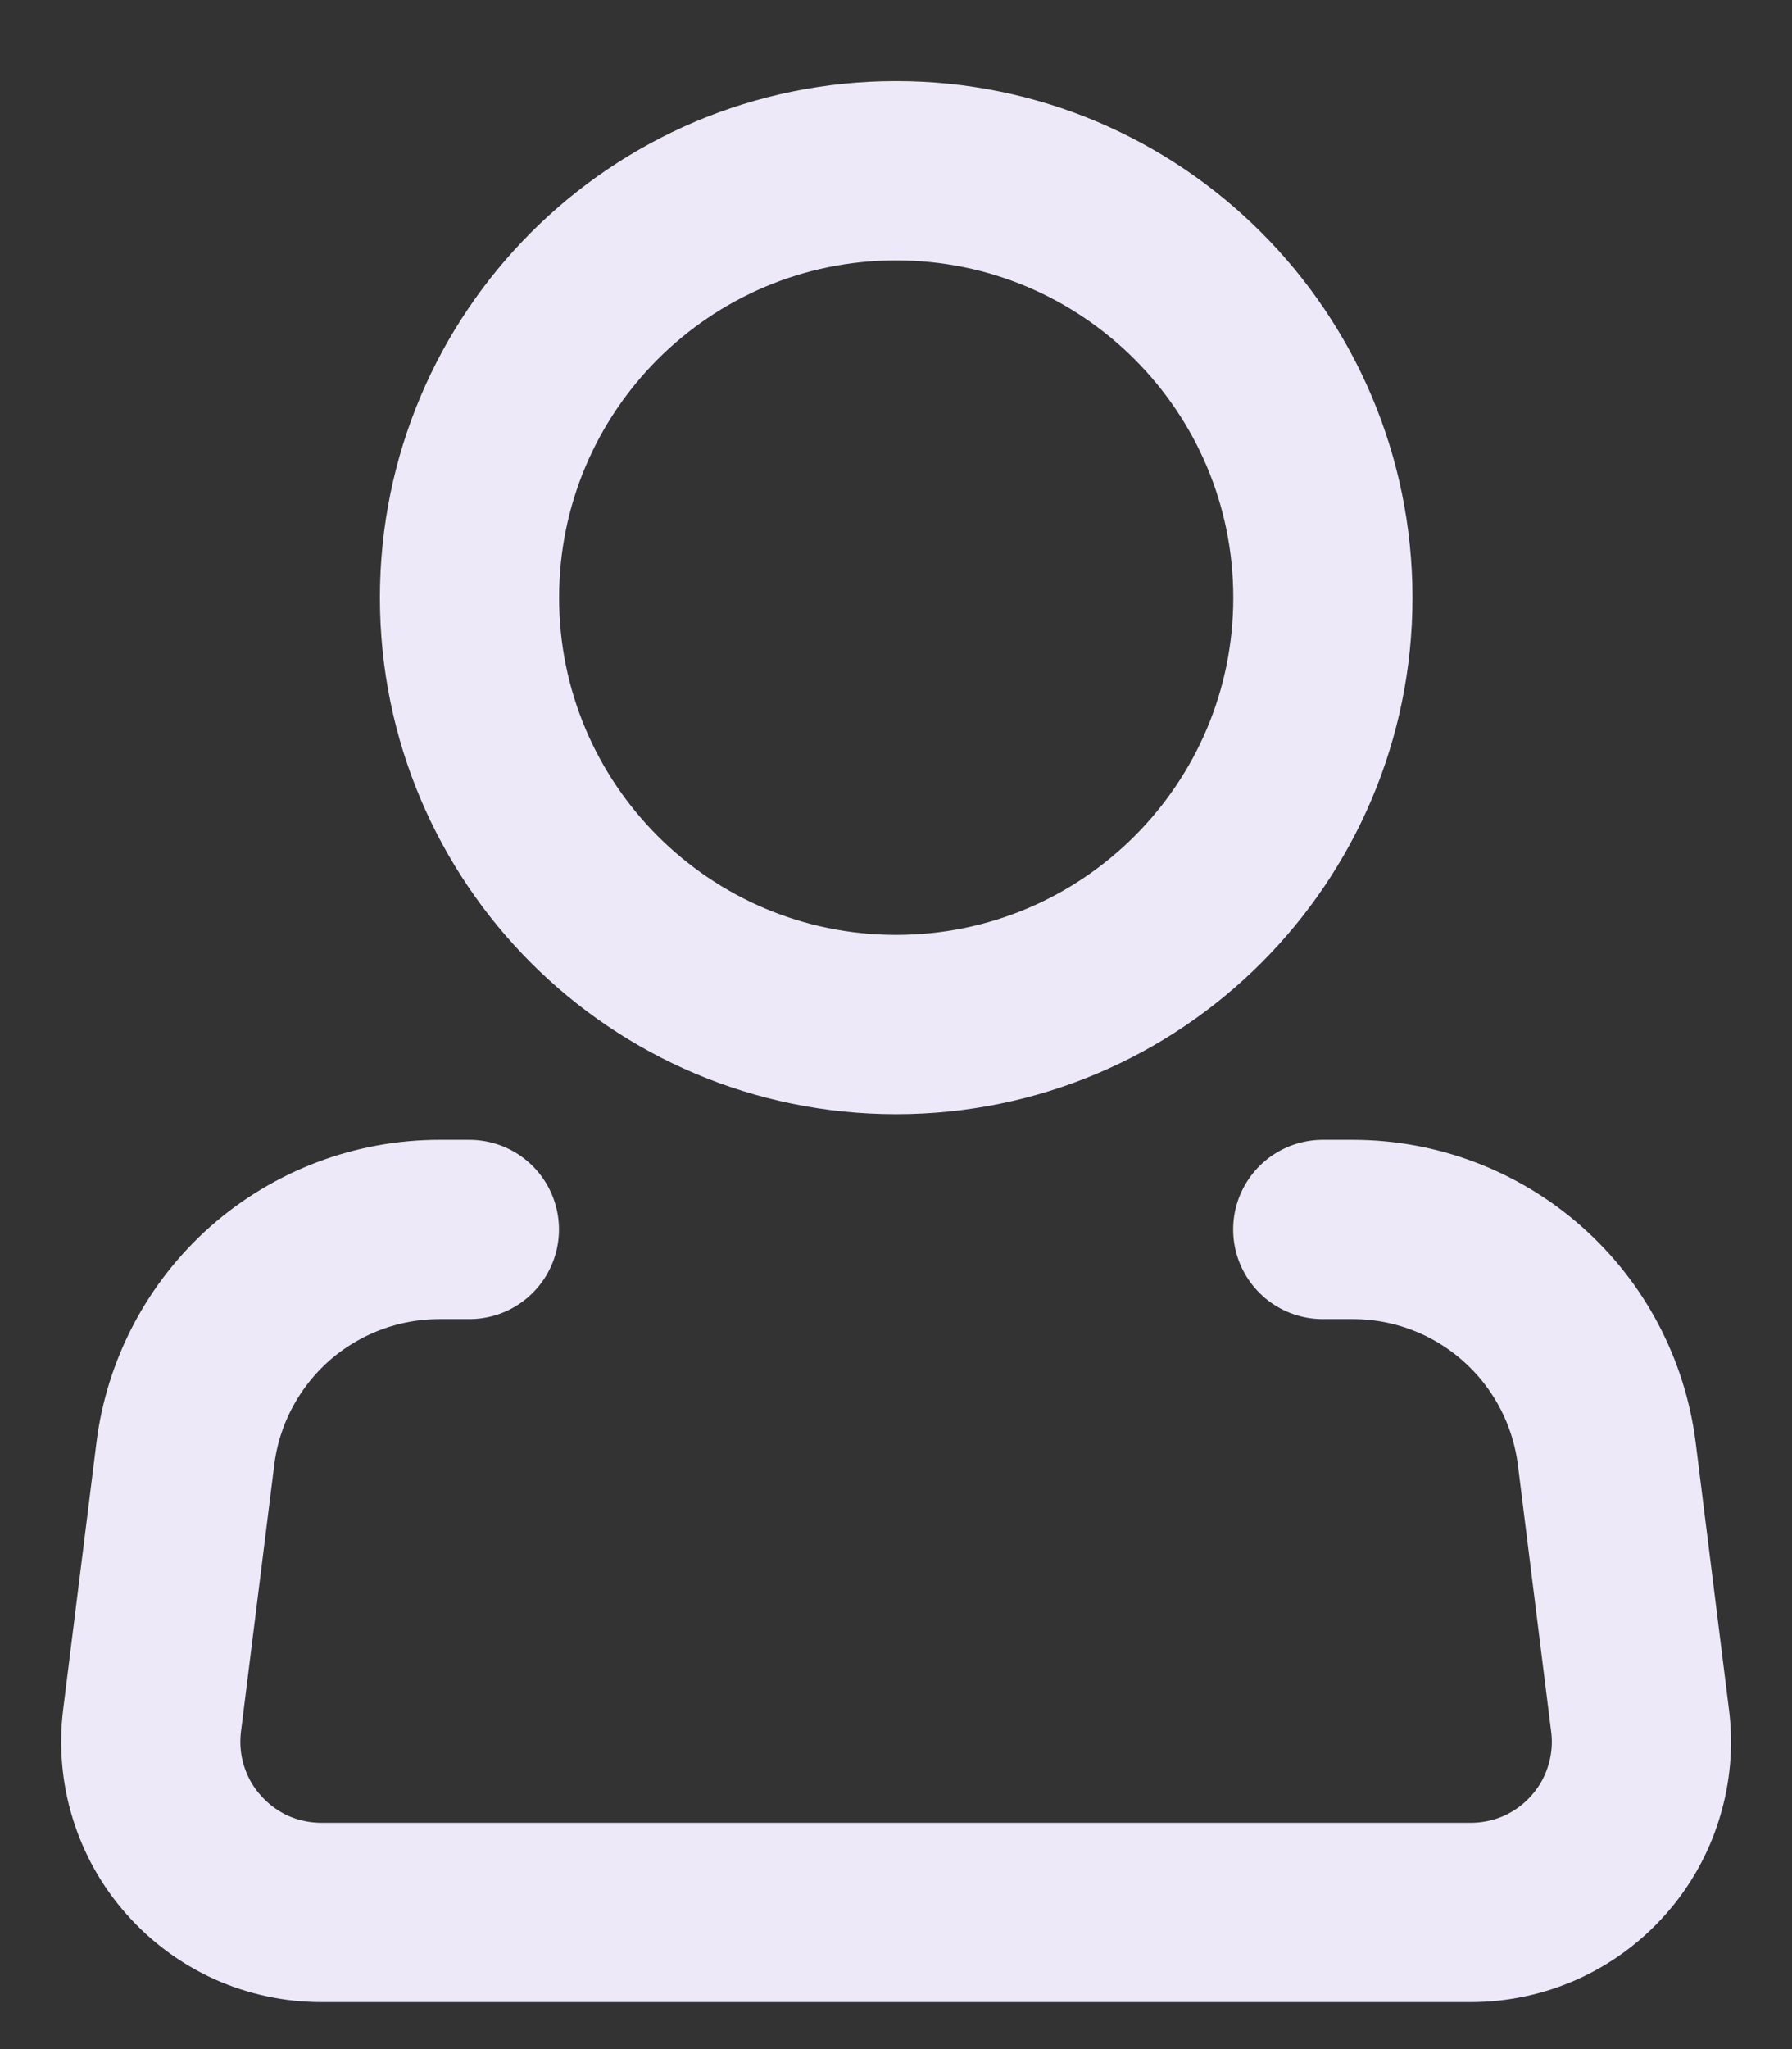 <svg width="14" height="16" viewBox="0 0 14 16" fill="none" xmlns="http://www.w3.org/2000/svg">
<rect x="0" y="0" width="14" height="16" fill="#333333" stroke="none"/>
<path d="M7.001 8C8.842 8 10.335 6.508 10.335 4.667C10.335 2.826 8.842 1.333 7.001 1.333C5.16 1.333 3.668 2.826 3.668 4.667C3.668 6.508 5.16 8 7.001 8Z" stroke="#EDE9F9" stroke-width="1.4"/>
<path d="M10.334 9.6H10.569C11.056 9.6 11.527 9.778 11.892 10.101C12.257 10.423 12.492 10.868 12.553 11.352L12.813 13.435C12.837 13.622 12.82 13.813 12.764 13.993C12.709 14.174 12.615 14.341 12.49 14.482C12.365 14.624 12.211 14.738 12.038 14.816C11.866 14.893 11.679 14.933 11.49 14.933H2.511C2.322 14.933 2.135 14.893 1.963 14.816C1.791 14.738 1.637 14.624 1.512 14.482C1.386 14.341 1.293 14.174 1.237 13.993C1.181 13.813 1.165 13.622 1.188 13.435L1.448 11.352C1.508 10.868 1.744 10.423 2.109 10.1C2.475 9.778 2.946 9.6 3.433 9.6H3.667" stroke="#EDE9F9" stroke-width="1.4" stroke-linecap="round" stroke-linejoin="round"/>
</svg>
